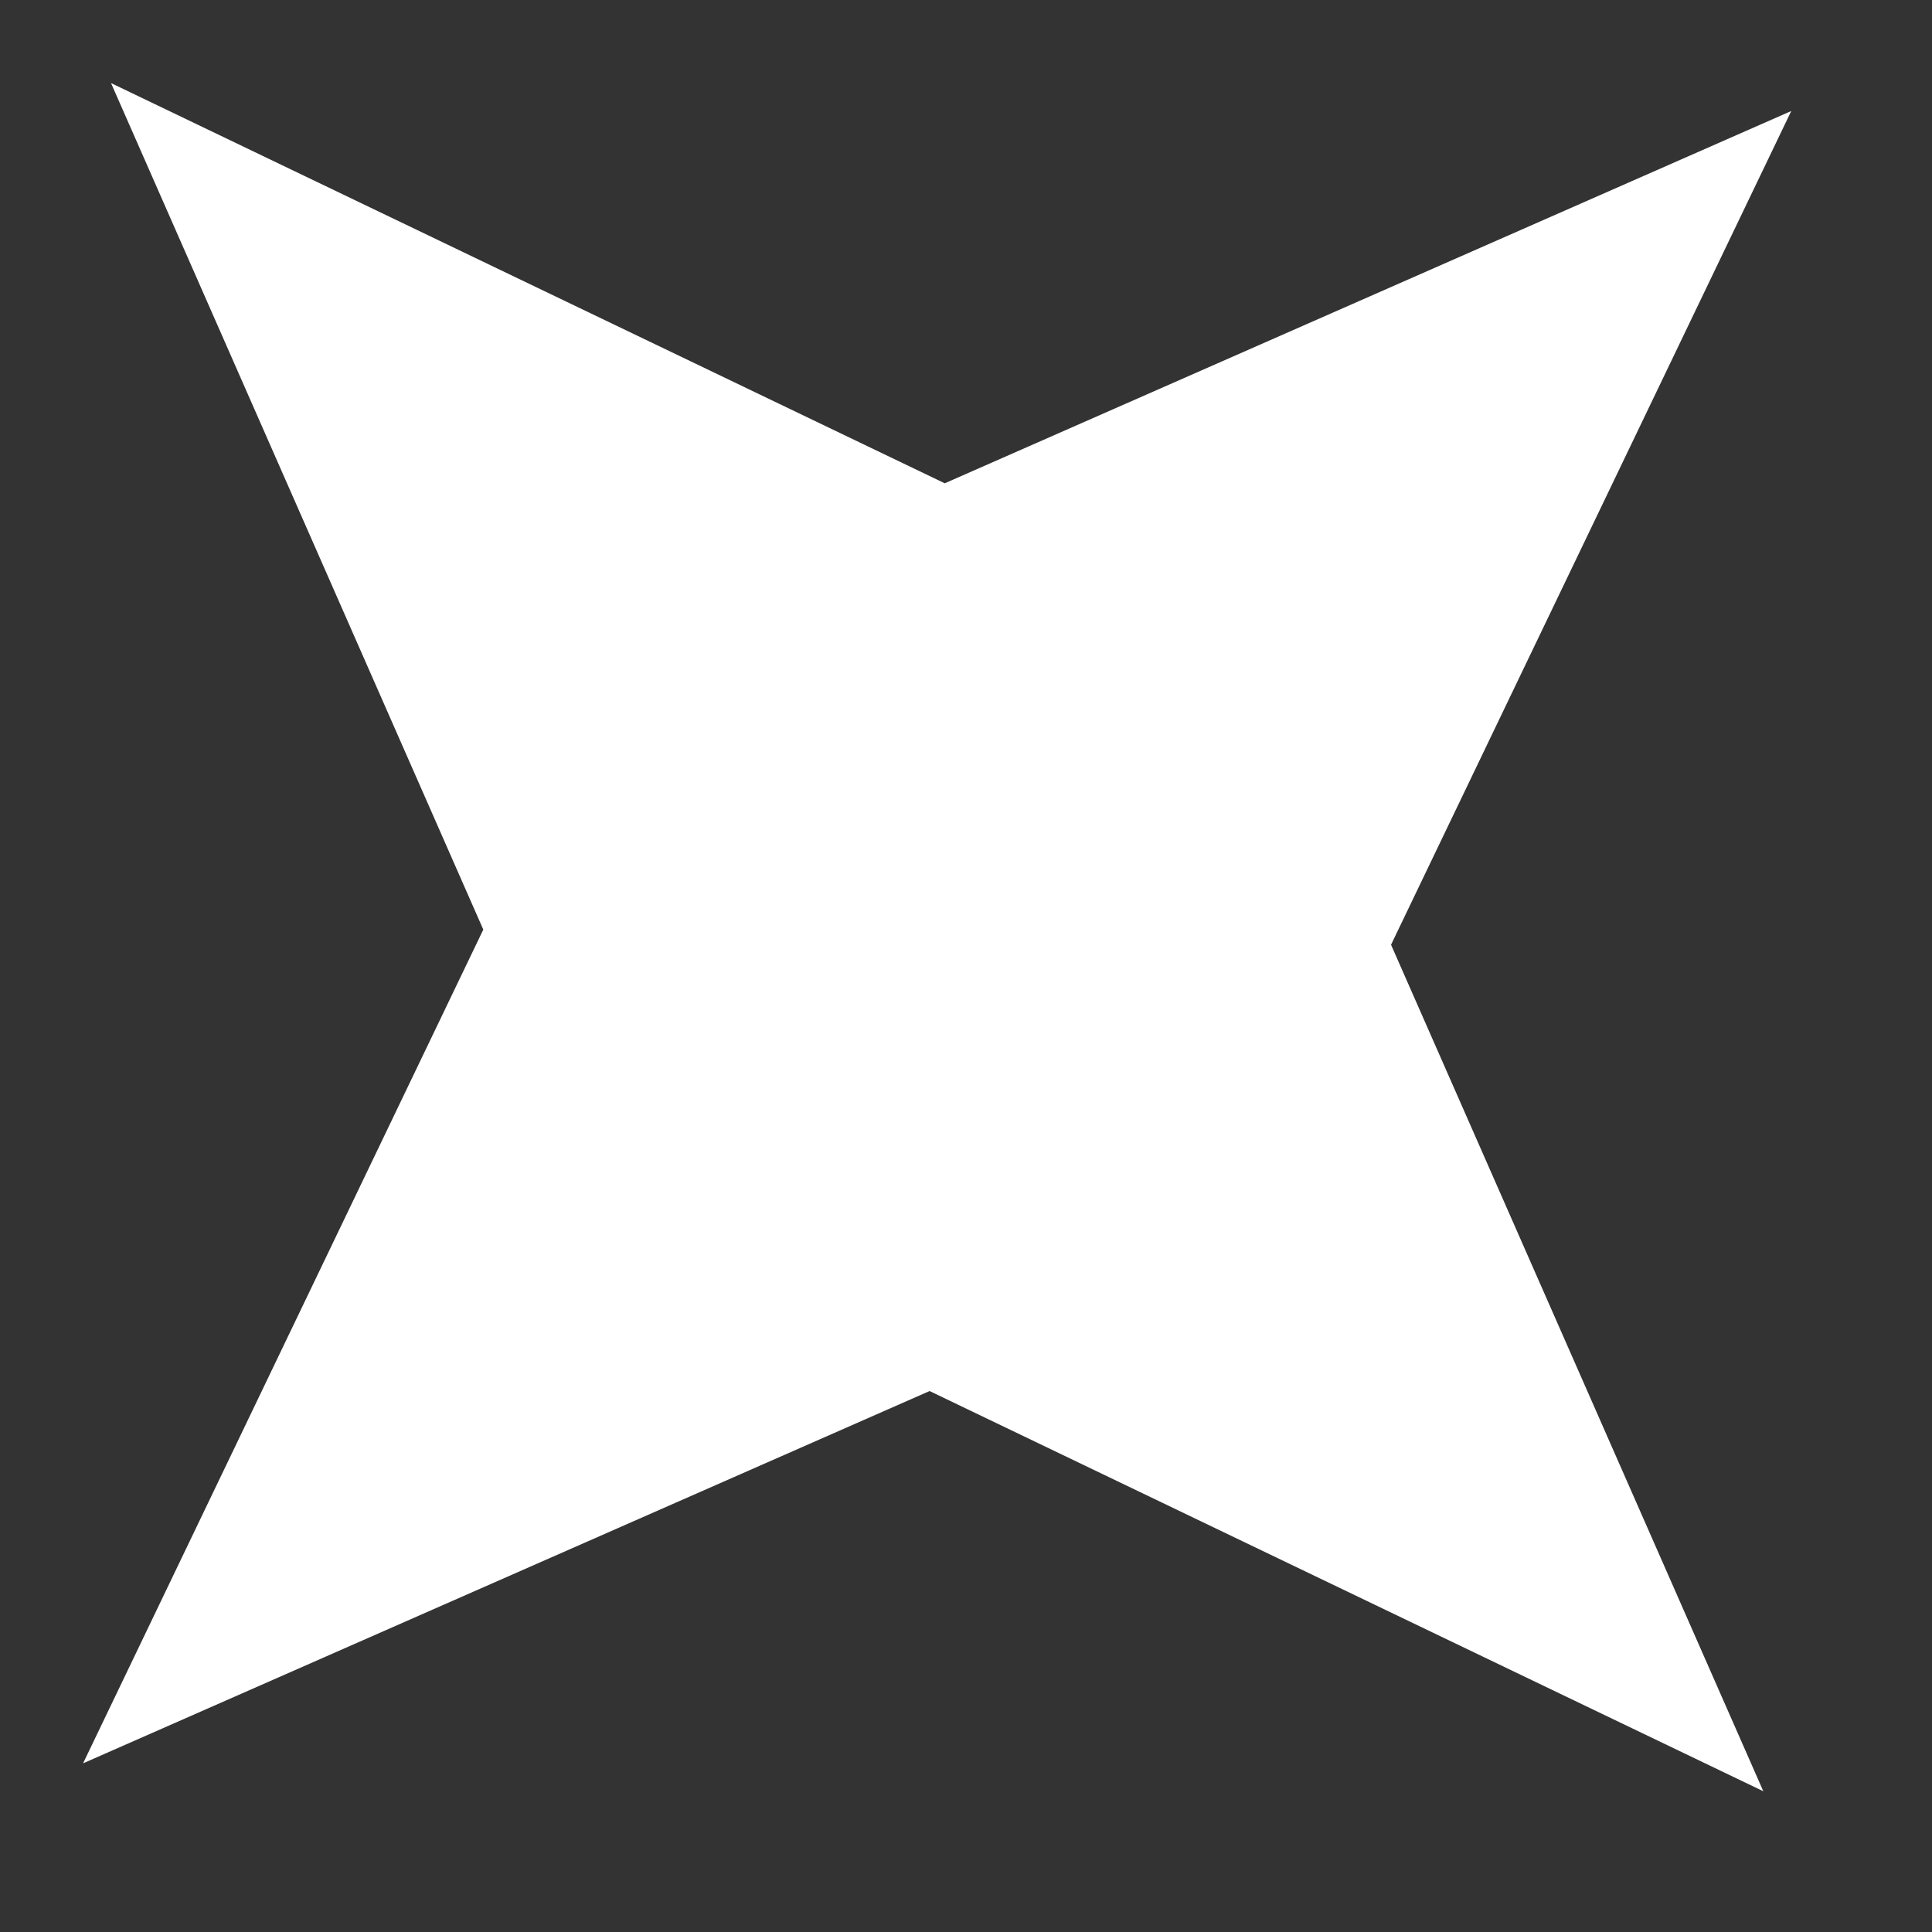 <svg width="13" height="13" viewBox="0 0 13 13" fill="none" xmlns="http://www.w3.org/2000/svg">
<rect x="0" y="0" width="13" height="13" fill="#333333" stroke="none"/>
<path d="M12.053 0.747L9.36 6.357L11.865 12.053L6.255 9.36L0.559 11.865L3.252 6.255L0.747 0.559L6.357 3.252L12.053 0.747Z" fill="white"/>
</svg>
